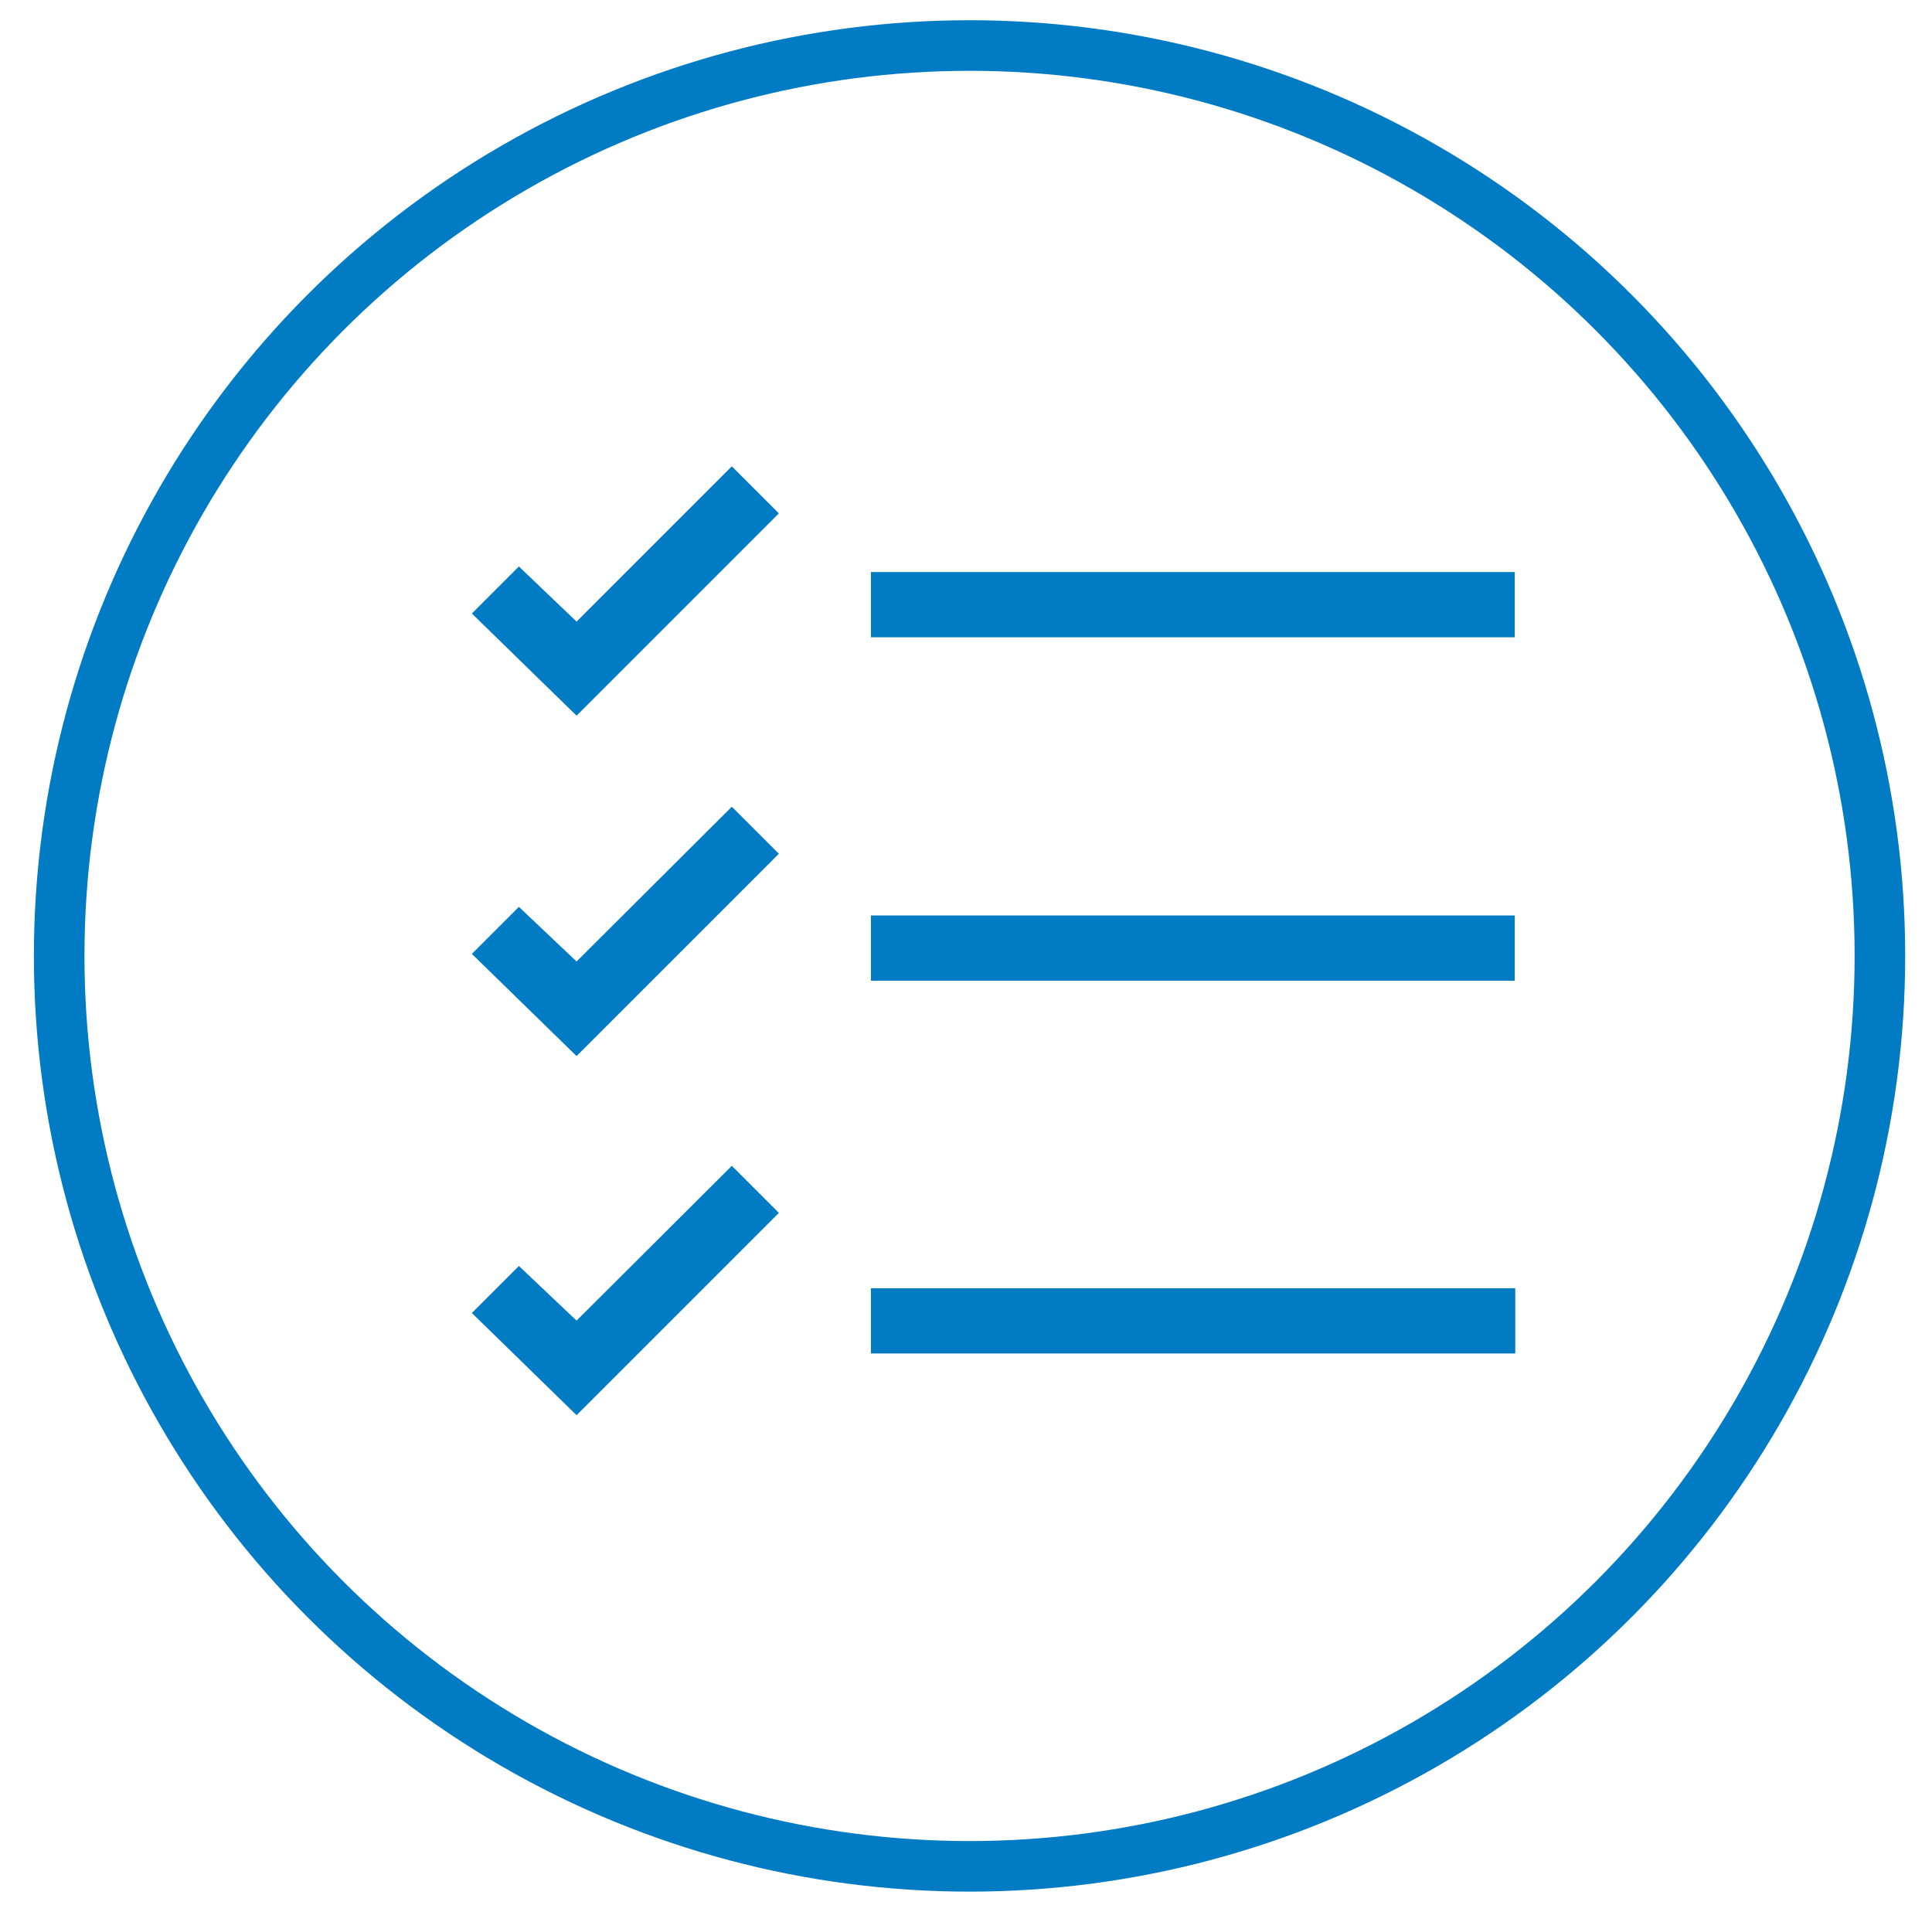 <?xml version="1.0" encoding="utf-8"?>
<!-- Generator: Adobe Illustrator 21.0.2, SVG Export Plug-In . SVG Version: 6.00 Build 0)  -->
<svg version="1.1" id="ëÎÓÈ_1" xmlns="http://www.w3.org/2000/svg" xmlns:xlink="http://www.w3.org/1999/xlink" x="0px" y="0px"
	 viewBox="0 0 382 378" style="enable-background:new 0 0 382 378;" xml:space="preserve">
<style type="text/css">
	.st0{fill:none;stroke:#007bc4;stroke-width:10;stroke-miterlimit:10;}
  .st1{fill:#007bc4;}
</style>
<circle class="st0" cx="191.7" cy="189" r="180"/>
<rect class="st1" x="172.2" y="113.1" width="127.3" height="12.9"/>
<rect class="st1" x="172.2" y="181" width="127.3" height="12.9"/>
<rect class="st1" x="172.2" y="254.7" width="127.4" height="12.9"/>
<g class="st1">
	<path d="M154,101.5l-9.3-9.3L114,122.9L102.6,112l-9.3,9.3l20.7,20.2L154,101.5z M154,101.5"/>
</g>
<g class="st1">
	<path d="M154,168.8l-9.3-9.3L114,190.1l-11.4-10.8l-9.3,9.3l20.7,20.2L154,168.8z M154,168.8"/>
</g>
<g class="st1">
	<path d="M154,239.8l-9.3-9.3L114,261.1l-11.4-10.8l-9.3,9.3l20.7,20.2L154,239.8z M154,239.8"/>
</g>
</svg>
